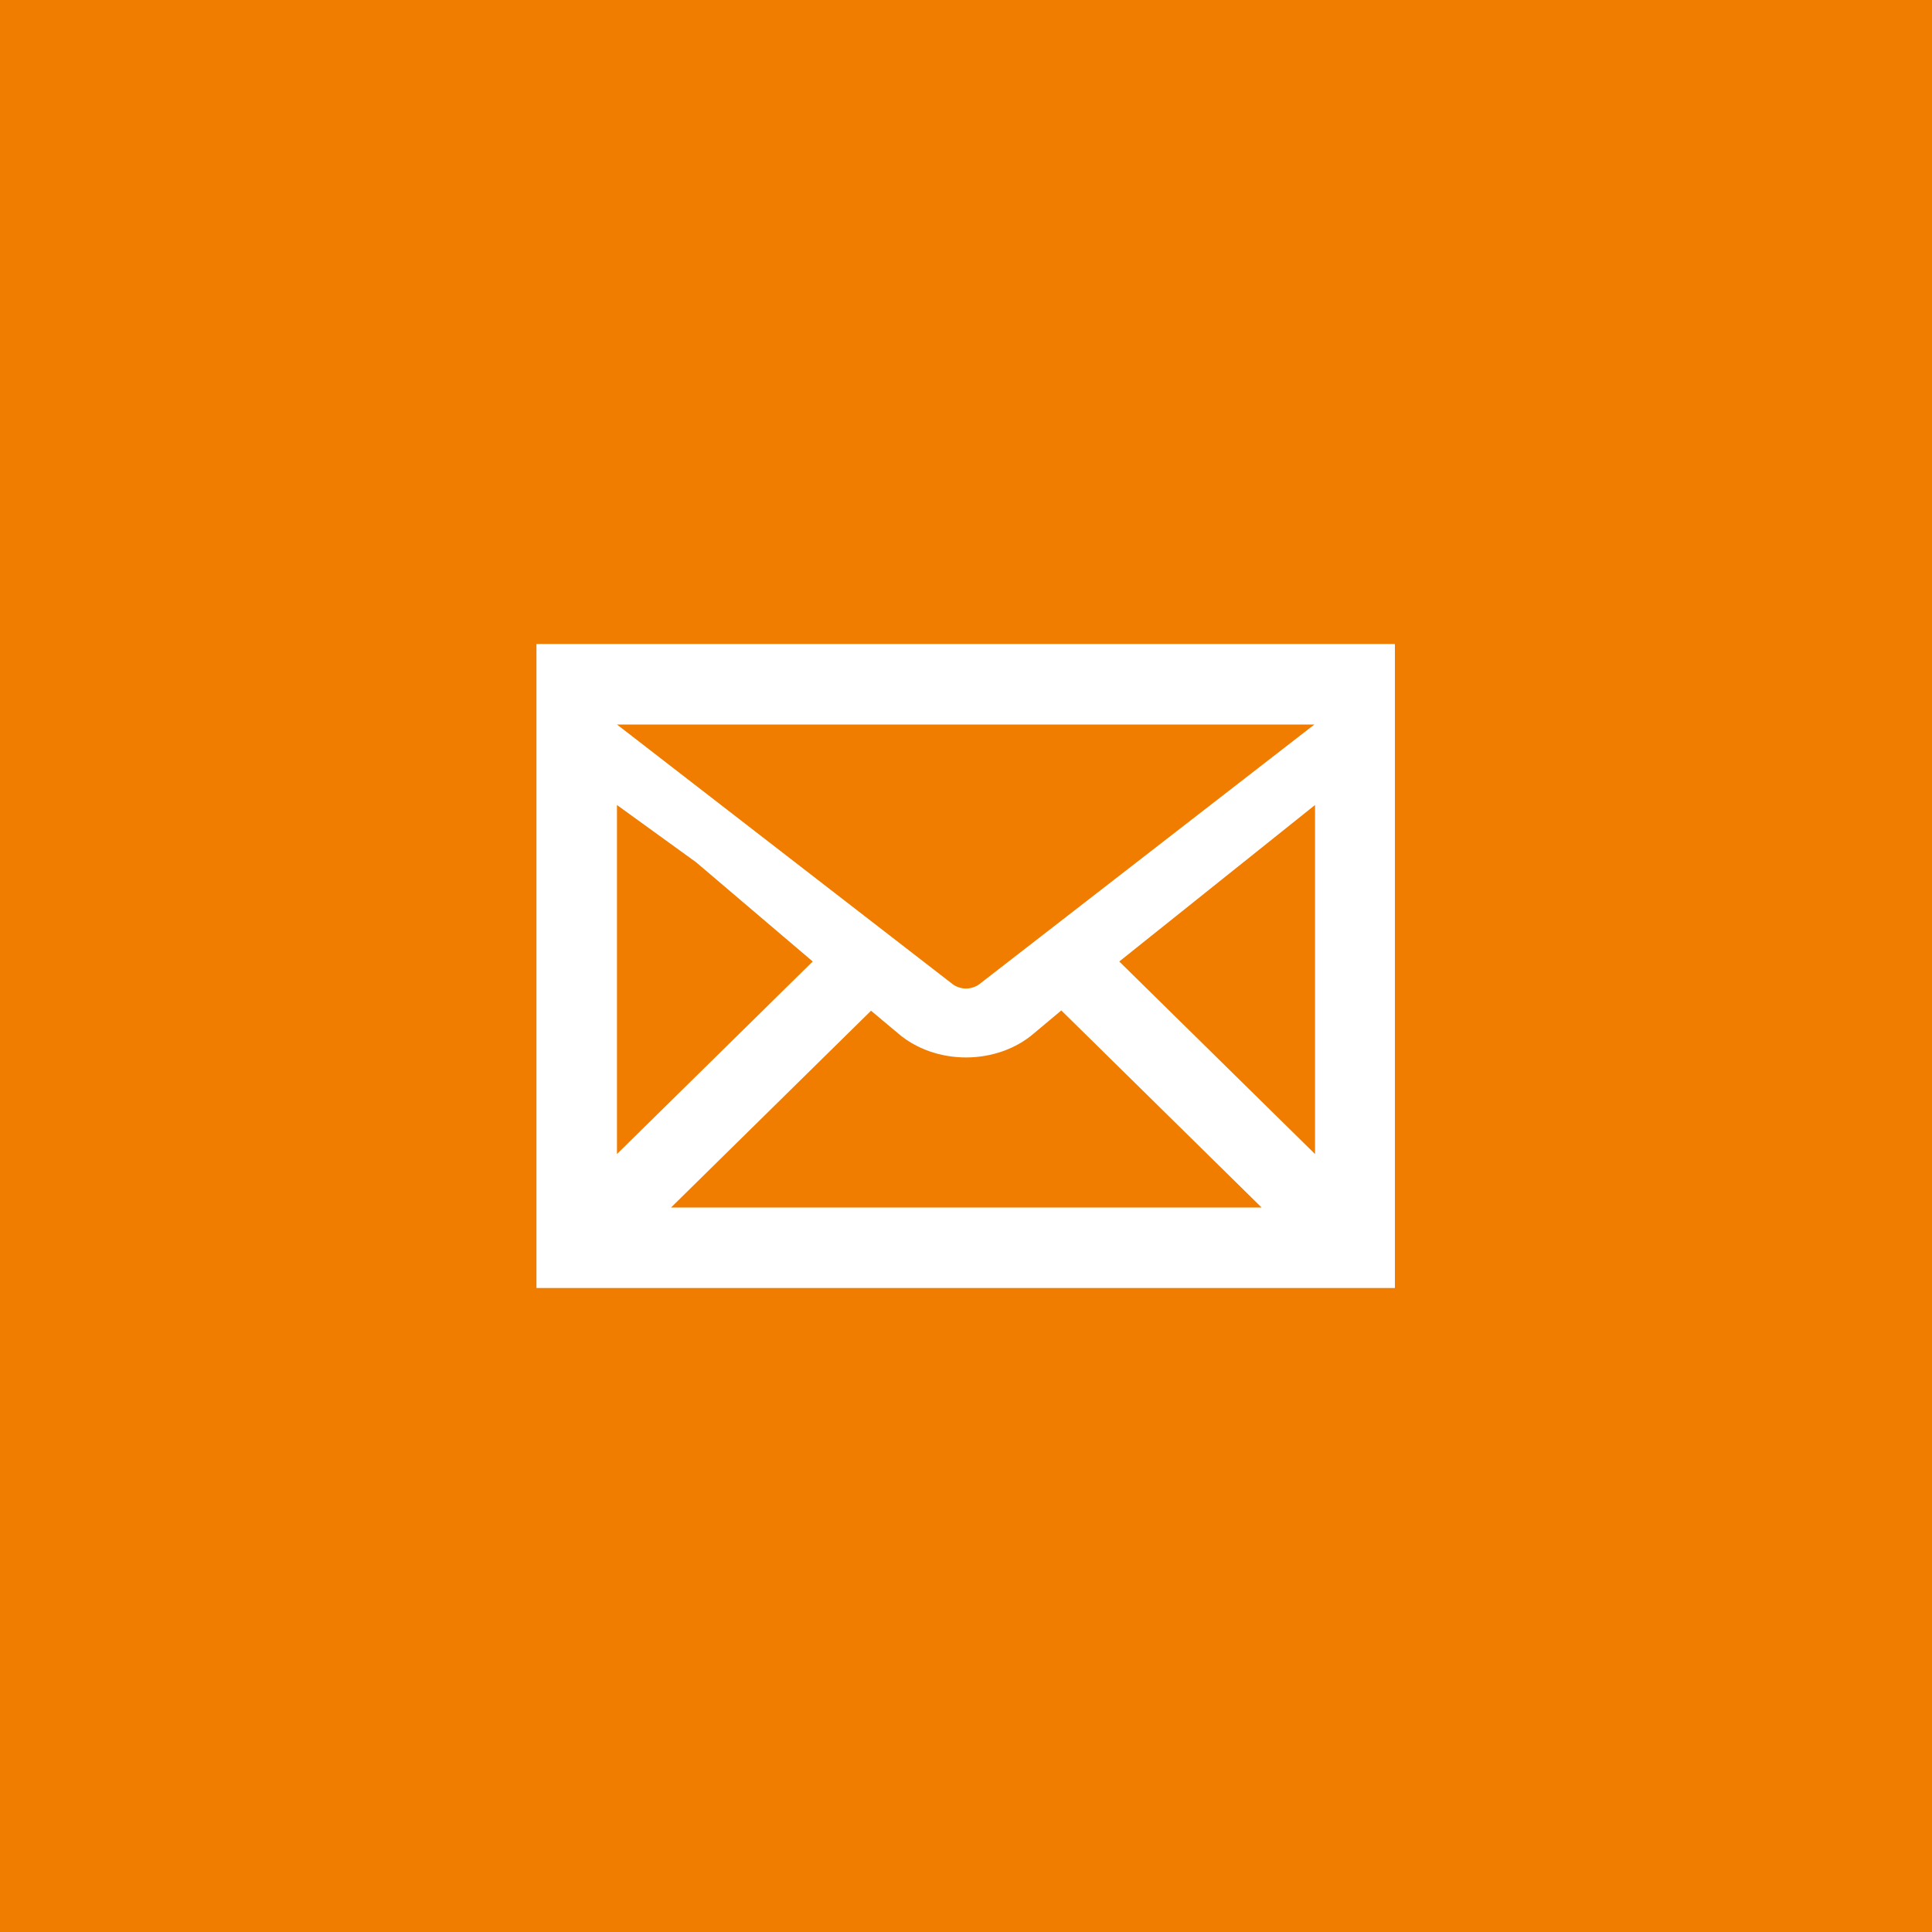 <?xml version="1.0" encoding="UTF-8"?><svg id="_レイヤー_2" xmlns="http://www.w3.org/2000/svg" viewBox="0 0 30 30"><defs><style>.cls-1{fill:#F07D00;}.cls-2{fill:#fff;}</style></defs><g id="_レイヤー_1-2"><g><rect class="cls-1" x="0" y="0" width="30" height="30"/><path class="cls-2" d="M8.33,10v10h13.33V10H8.33Zm6.88,5.28c-.05,.04-.13,.07-.21,.07s-.16-.03-.21-.07l-5.21-4.03h10.83l-5.2,4.03Zm-4.4-1.89l1.81,1.54-3.04,2.99v-5.42l1.23,.89Zm2.71,2.3l.43,.36c.28,.24,.66,.37,1.05,.37s.77-.13,1.05-.37l.43-.36,3.11,3.06H10.42l3.11-3.06Zm3.86-.76l3.04-2.43v5.42l-3.04-2.99Z"/></g></g></svg>